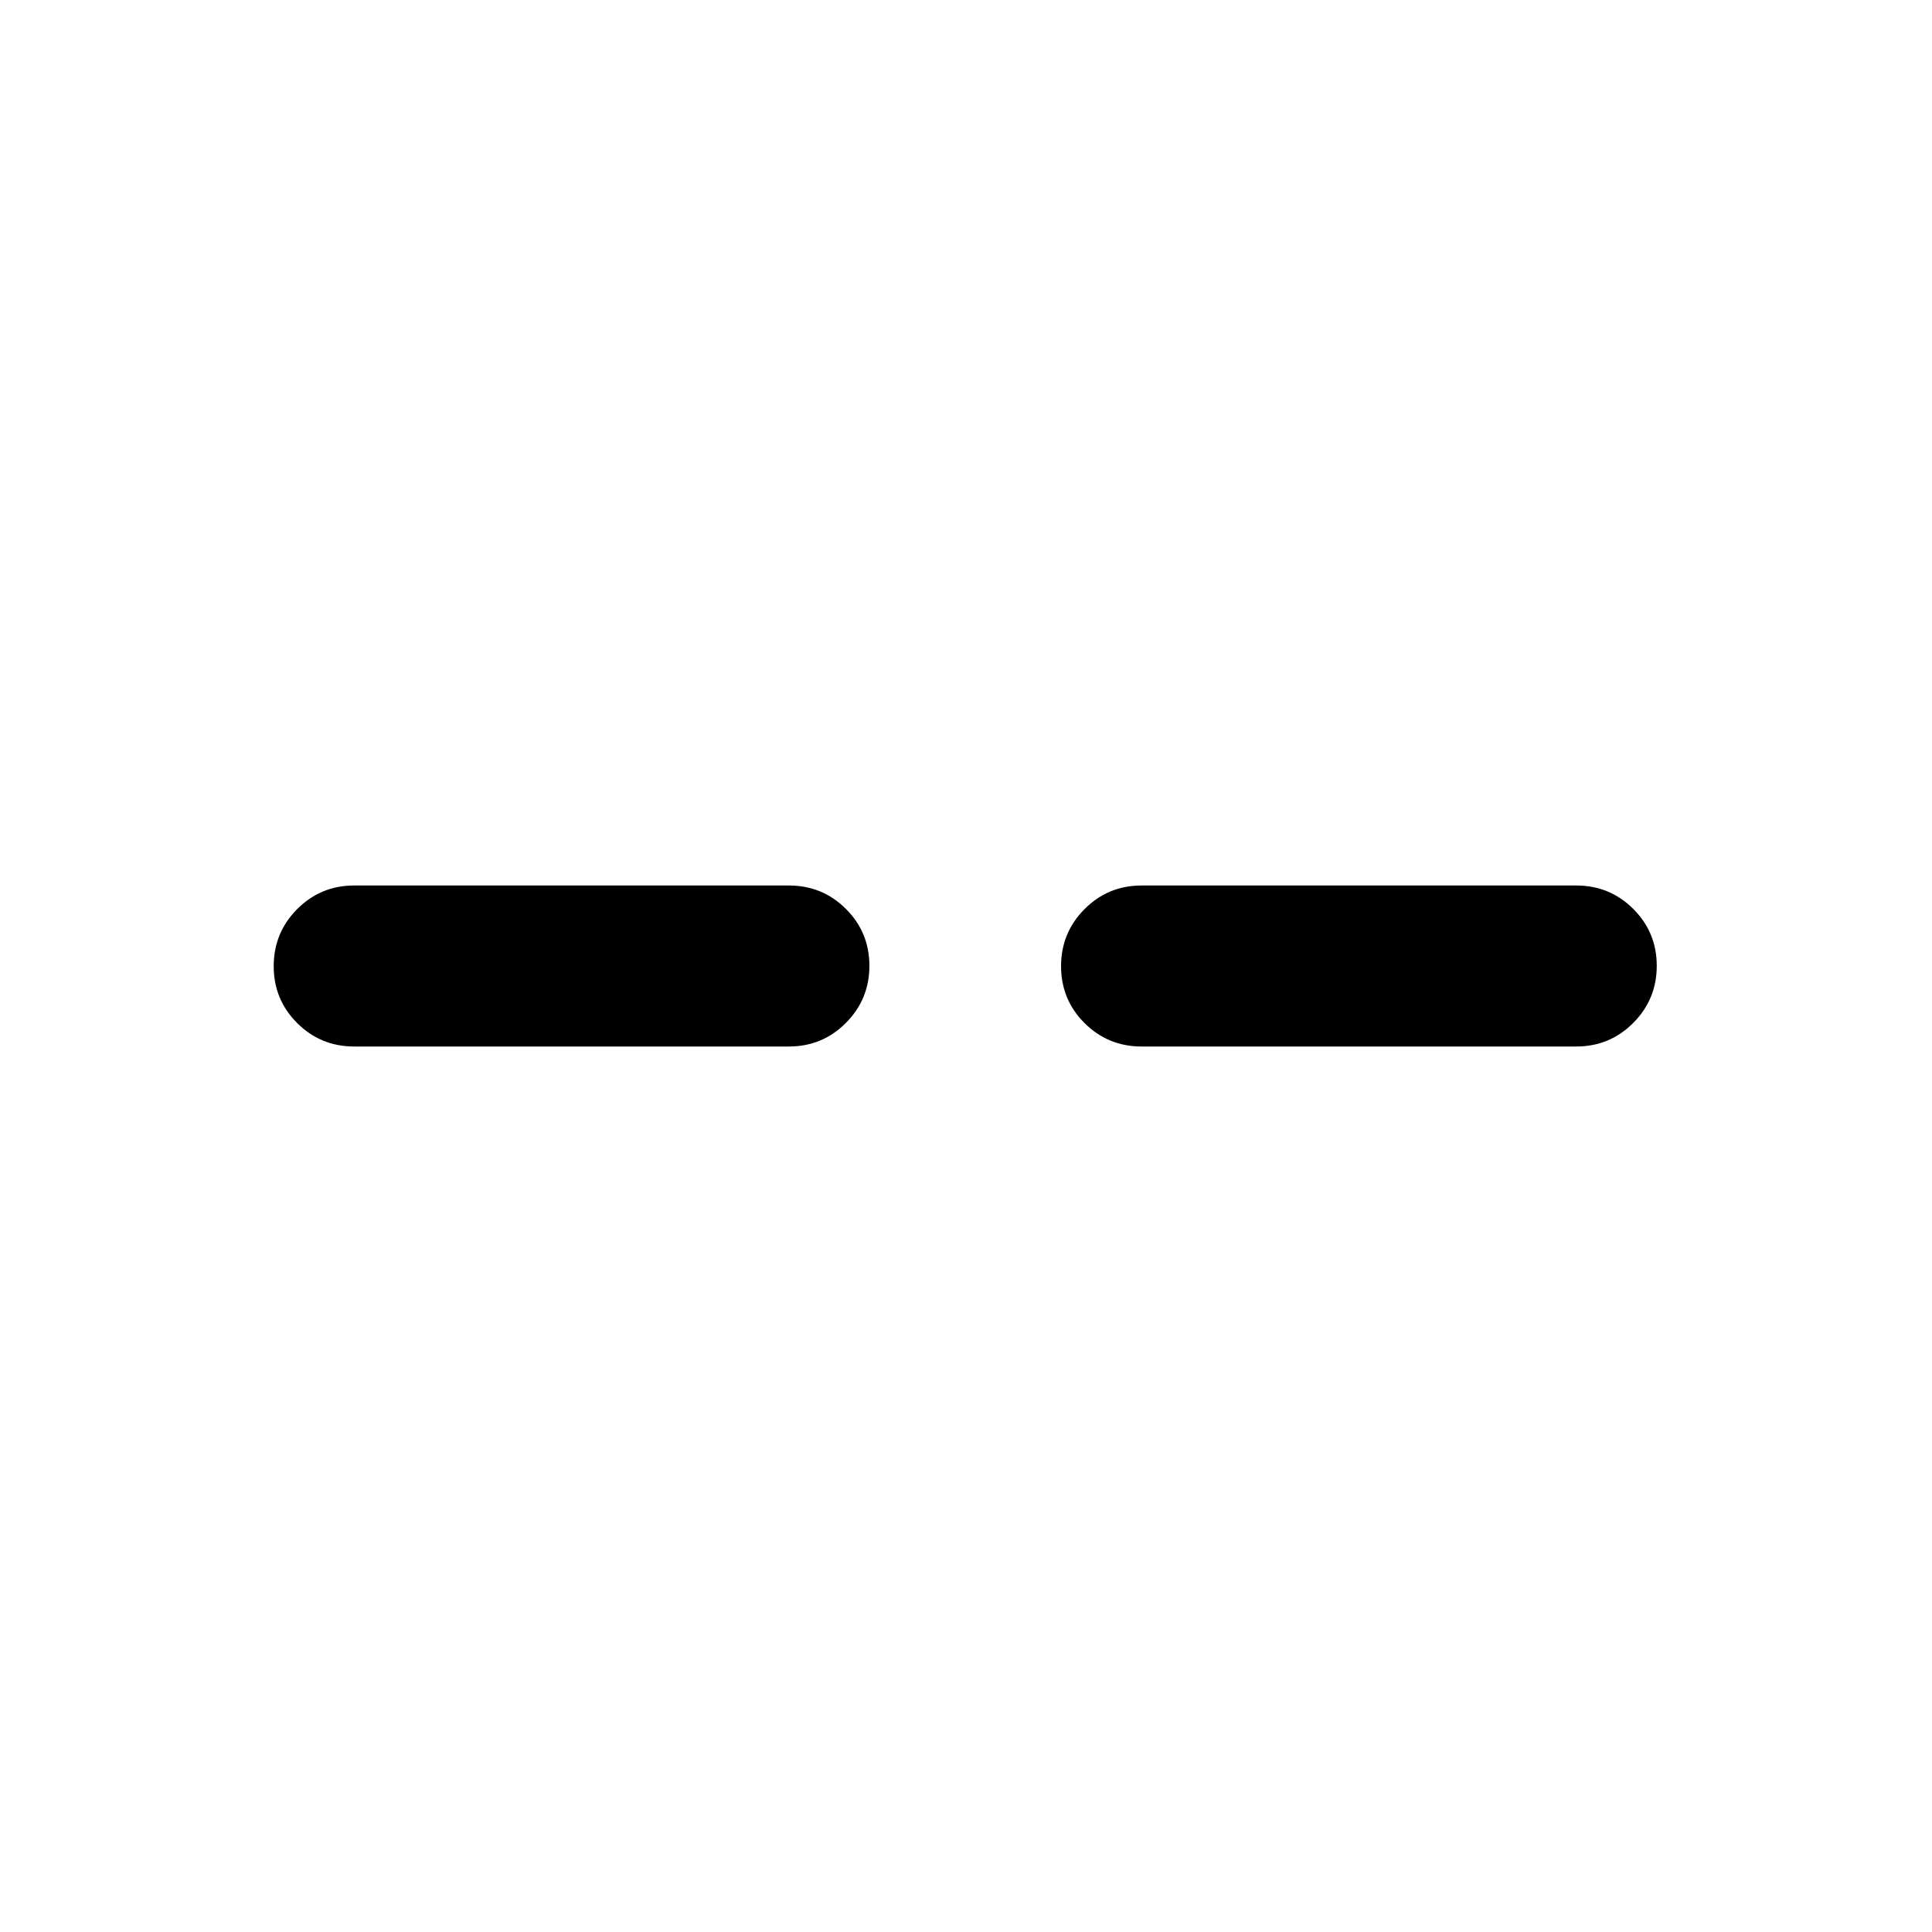 <svg xmlns="http://www.w3.org/2000/svg" height="20" viewBox="0 -960 960 960" width="20"><path d="M176-440q-16.667 0-28.334-11.64Q136-463.28 136-479.91q0-16.629 11.666-28.359Q159.333-520 176-520h216q16.667 0 28.333 11.64Q432-496.72 432-480.09q0 16.629-11.667 28.359Q408.667-440 392-440H176Zm391.231 0q-16.667 0-28.334-11.64-11.666-11.64-11.666-28.27 0-16.629 11.666-28.359Q550.564-520 567.231-520h216q16.667 0 28.333 11.64 11.667 11.64 11.667 28.27 0 16.629-11.667 28.359Q799.898-440 783.231-440h-216Z"/></svg>